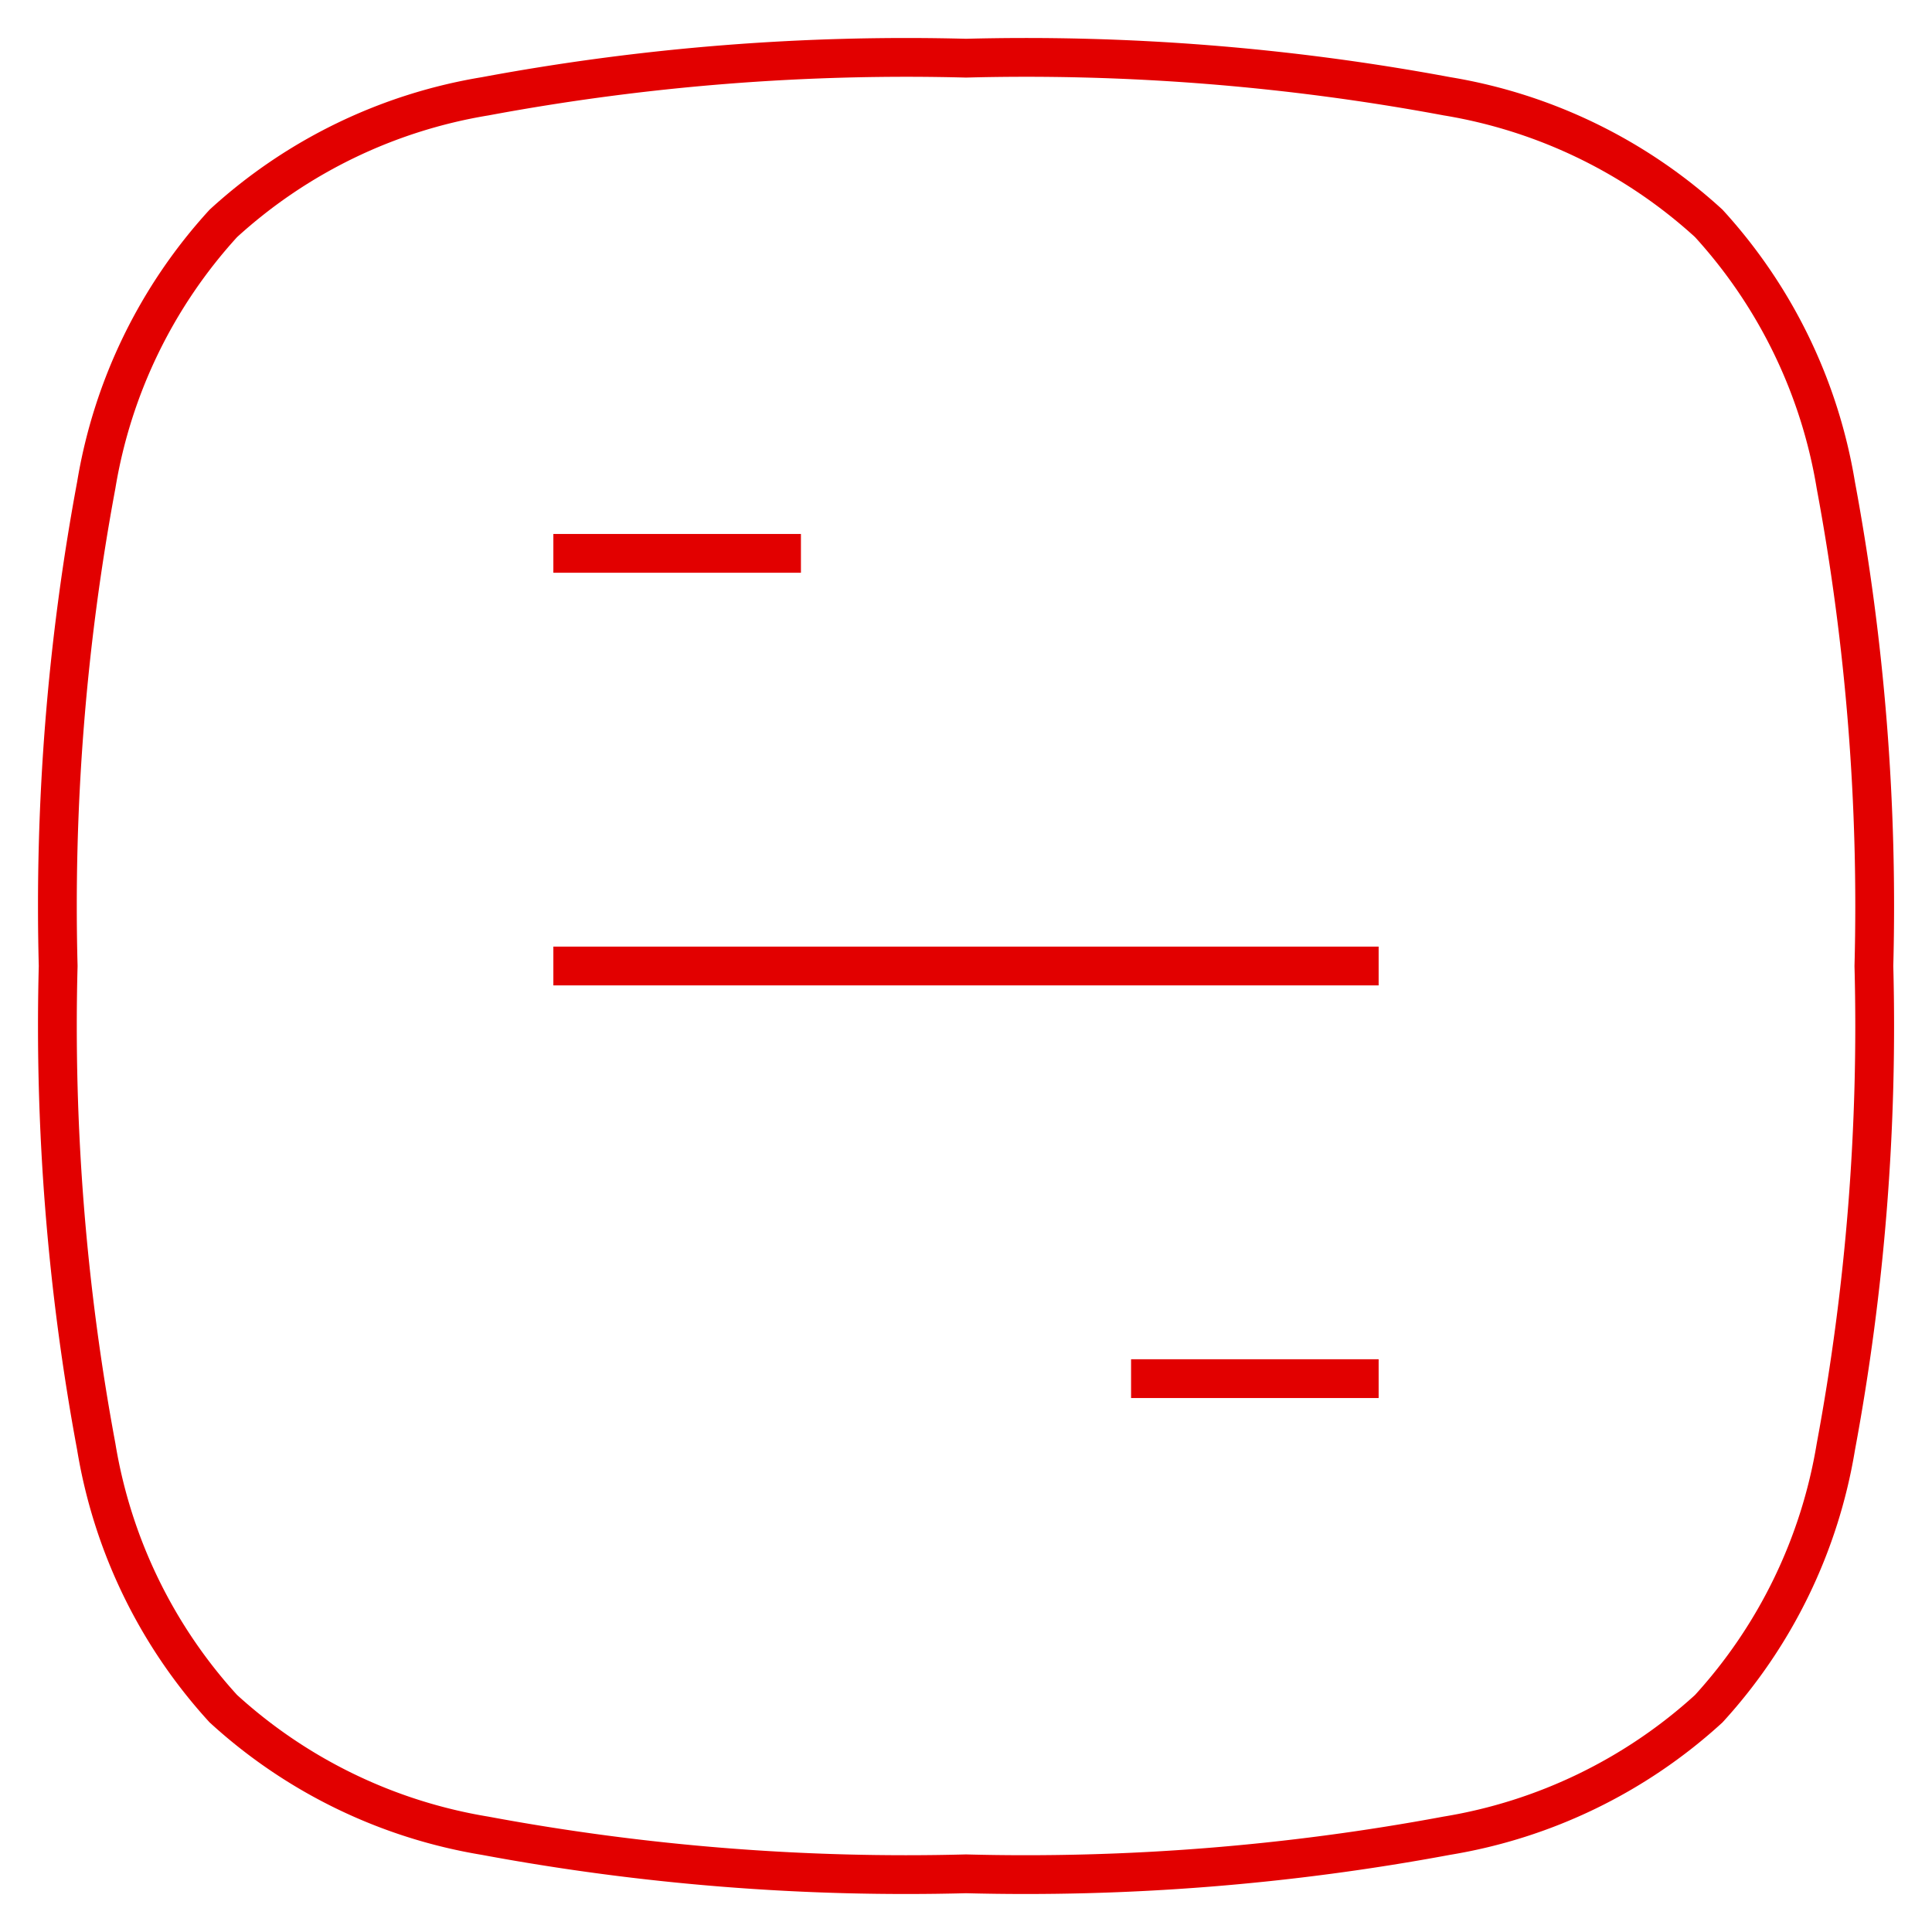 <svg xmlns="http://www.w3.org/2000/svg" width="49.812" height="49.812" viewBox="0 0 49.812 49.812">
  <g id="Document-align-2" transform="translate(0.5 0.5)">
    <path id="Path_902" data-name="Path 902" d="M24.406,47.812a59.235,59.235,0,0,1-12.4-.982,13.178,13.178,0,0,1-6.749-3.277A13.176,13.176,0,0,1,1.982,36.8,59.224,59.224,0,0,1,1,24.406a59.224,59.224,0,0,1,.982-12.4A13.177,13.177,0,0,1,5.259,5.259a13.177,13.177,0,0,1,6.749-3.276A59.224,59.224,0,0,1,24.406,1a59.224,59.224,0,0,1,12.4.982,13.176,13.176,0,0,1,6.749,3.276,13.178,13.178,0,0,1,3.277,6.749,59.235,59.235,0,0,1,.982,12.4,59.234,59.234,0,0,1-.982,12.4,13.177,13.177,0,0,1-3.277,6.749A13.177,13.177,0,0,1,36.8,46.83,59.234,59.234,0,0,1,24.406,47.812Z" fill="none" stroke="#e20000" strokeLinecap="round" strokeLinejoin="round" strokeWidth="3"/>
    <path id="Path_903" data-name="Path 903" d="M7,7h6.383" transform="translate(6.767 6.767)" fill="none" stroke="#e20000" strokeLinecap="round" strokeLinejoin="round" strokeWidth="3"/>
    <path id="Path_904" data-name="Path 904" d="M7,12H28.278" transform="translate(6.767 12.406)" fill="none" stroke="#e20000" strokeLinecap="round" strokeLinejoin="round" strokeWidth="3"/>
    <path id="Path_905" data-name="Path 905" d="M14,17h6.383" transform="translate(14.662 18.045)" fill="none" stroke="#e20000" strokeLinecap="round" strokeLinejoin="round" strokeWidth="3"/>
  </g>
</svg>
